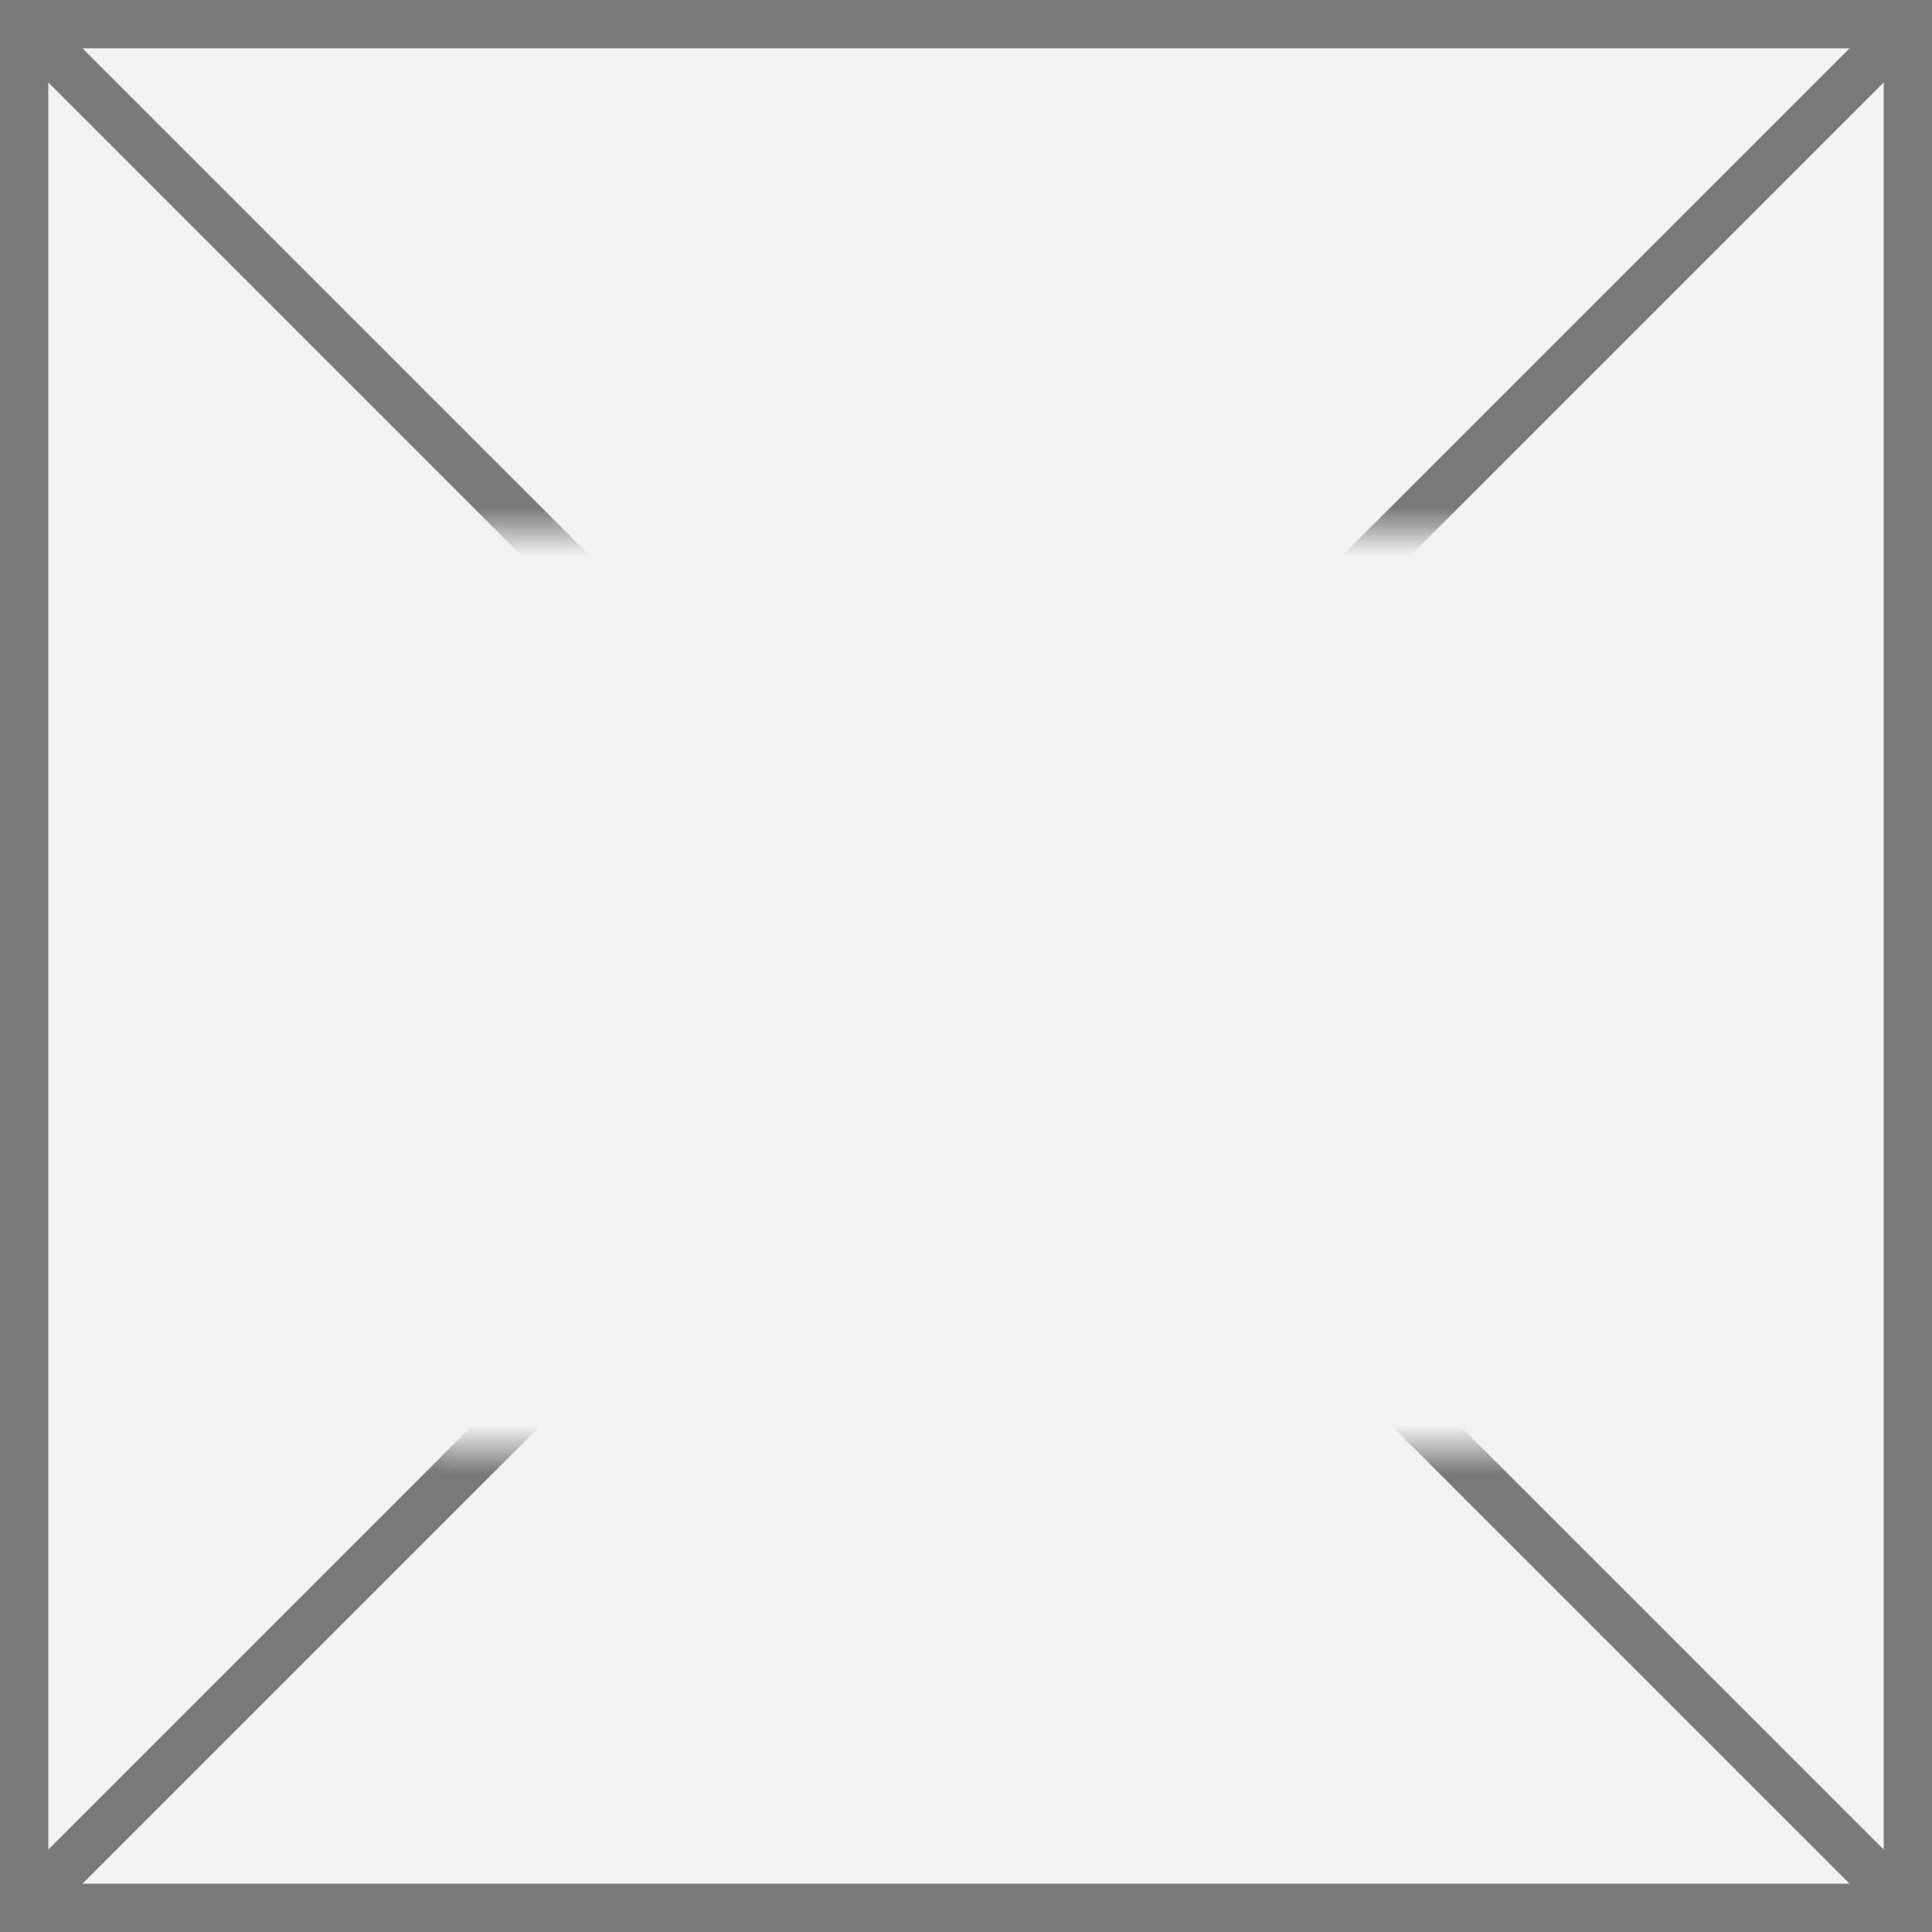 ﻿<?xml version="1.0" encoding="utf-8"?>
<svg version="1.1" xmlns:xlink="http://www.w3.org/1999/xlink" width="40px" height="40px" xmlns="http://www.w3.org/2000/svg">
  <rect width="100%" height="100%" fill="#333333" stroke="none"/>
  <defs>
    <mask fill="white" id="clip1172">
      <path d="M 708.576 435  L 733.424 435  L 733.424 454  L 708.576 454  Z M 700 424  L 740 424  L 740 464  L 700 464  Z " fill-rule="evenodd" />
    </mask>
  </defs>
  <g transform="matrix(1 0 0 1 -700 -424 )">
    <path d="M 700.5 424.5  L 739.5 424.5  L 739.5 463.5  L 700.5 463.5  L 700.5 424.5  Z " fill-rule="nonzero" fill="#f2f2f2" stroke="none" />
    <path d="M 700.5 424.5  L 739.5 424.5  L 739.5 463.5  L 700.5 463.5  L 700.5 424.5  Z " stroke-width="1" stroke="#797979" fill="none" />
    <path d="M 700.354 424.354  L 739.646 463.646  M 739.646 424.354  L 700.354 463.646  " stroke-width="1" stroke="#797979" fill="none" mask="url(#clip1172)" />
  </g>
</svg>
